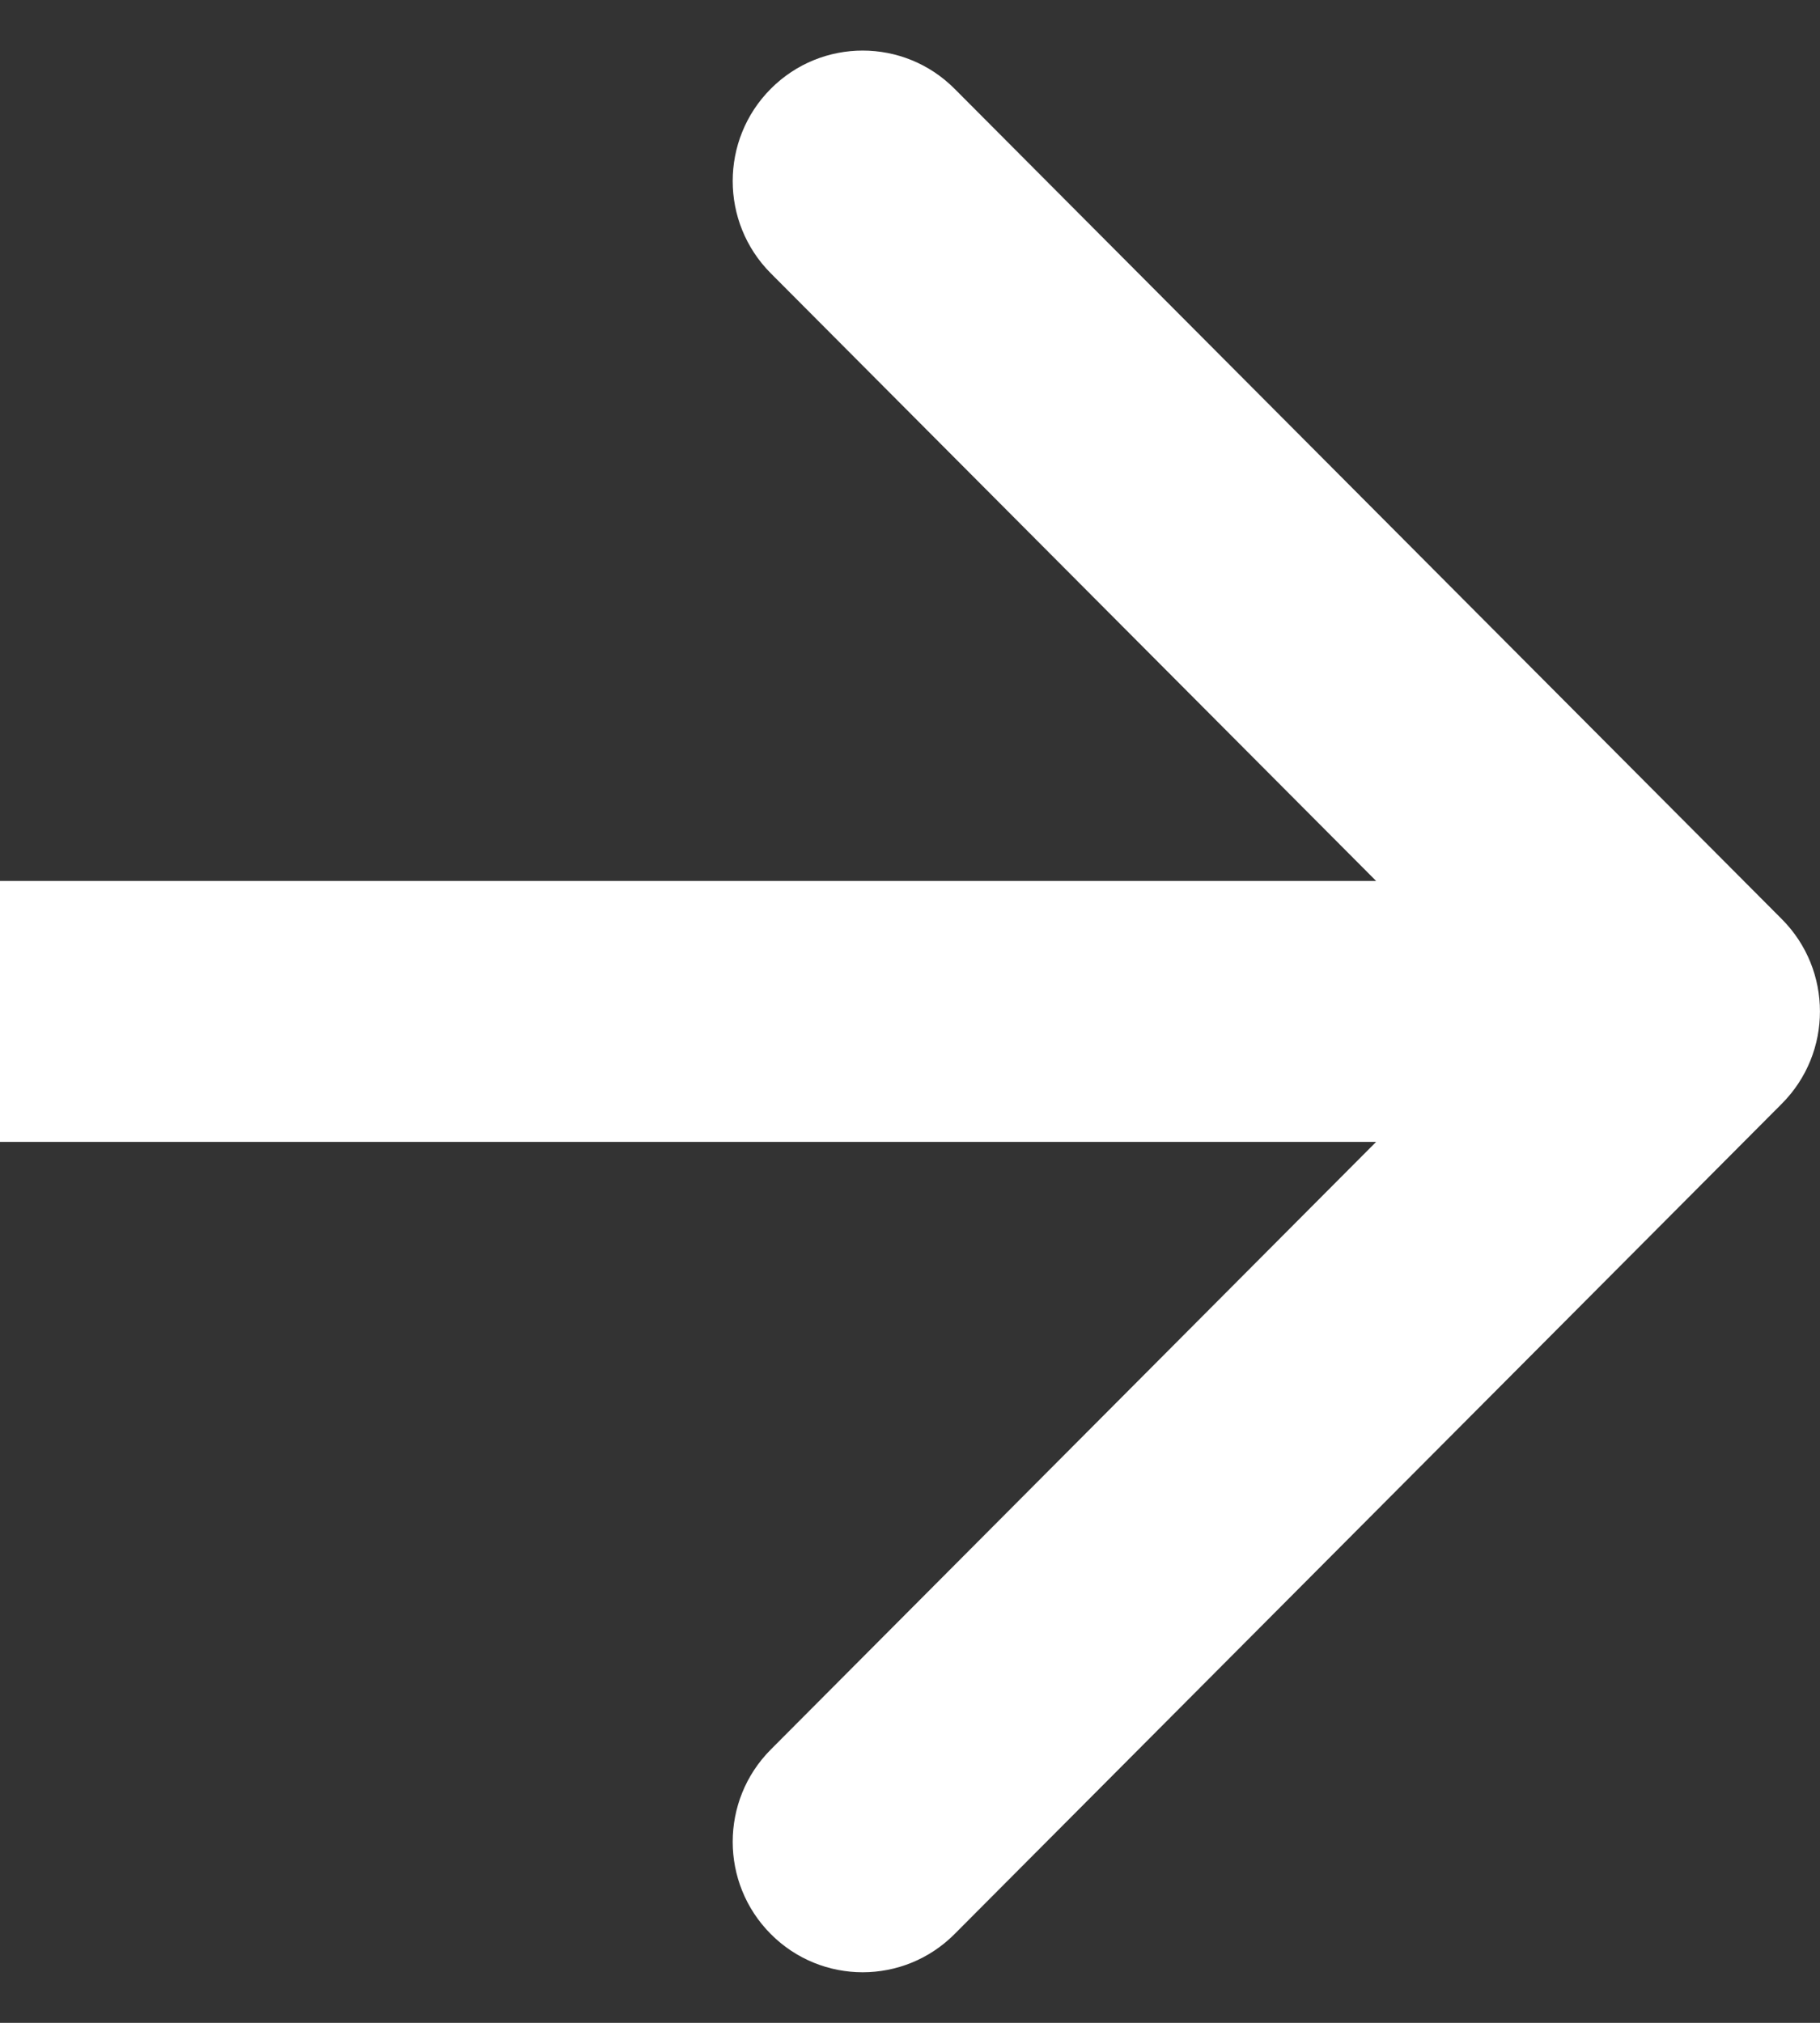 <svg width="18" height="20" viewBox="0 0 18 20" fill="none" xmlns="http://www.w3.org/2000/svg">
<rect x="0" y="0" width="18" height="20" fill="#333333" stroke="none"/>
<path fill-rule="evenodd" clip-rule="evenodd" d="M9.441 0.878L17.623 9.088C18.125 9.592 18.125 10.408 17.623 10.912L9.441 19.122C8.939 19.626 8.125 19.626 7.623 19.122C7.121 18.618 7.121 17.802 7.623 17.298L13.61 11.29H0V8.71H13.61L7.623 2.702C7.121 2.198 7.121 1.382 7.623 0.878C8.125 0.374 8.939 0.374 9.441 0.878Z" fill="white"/>
</svg>
